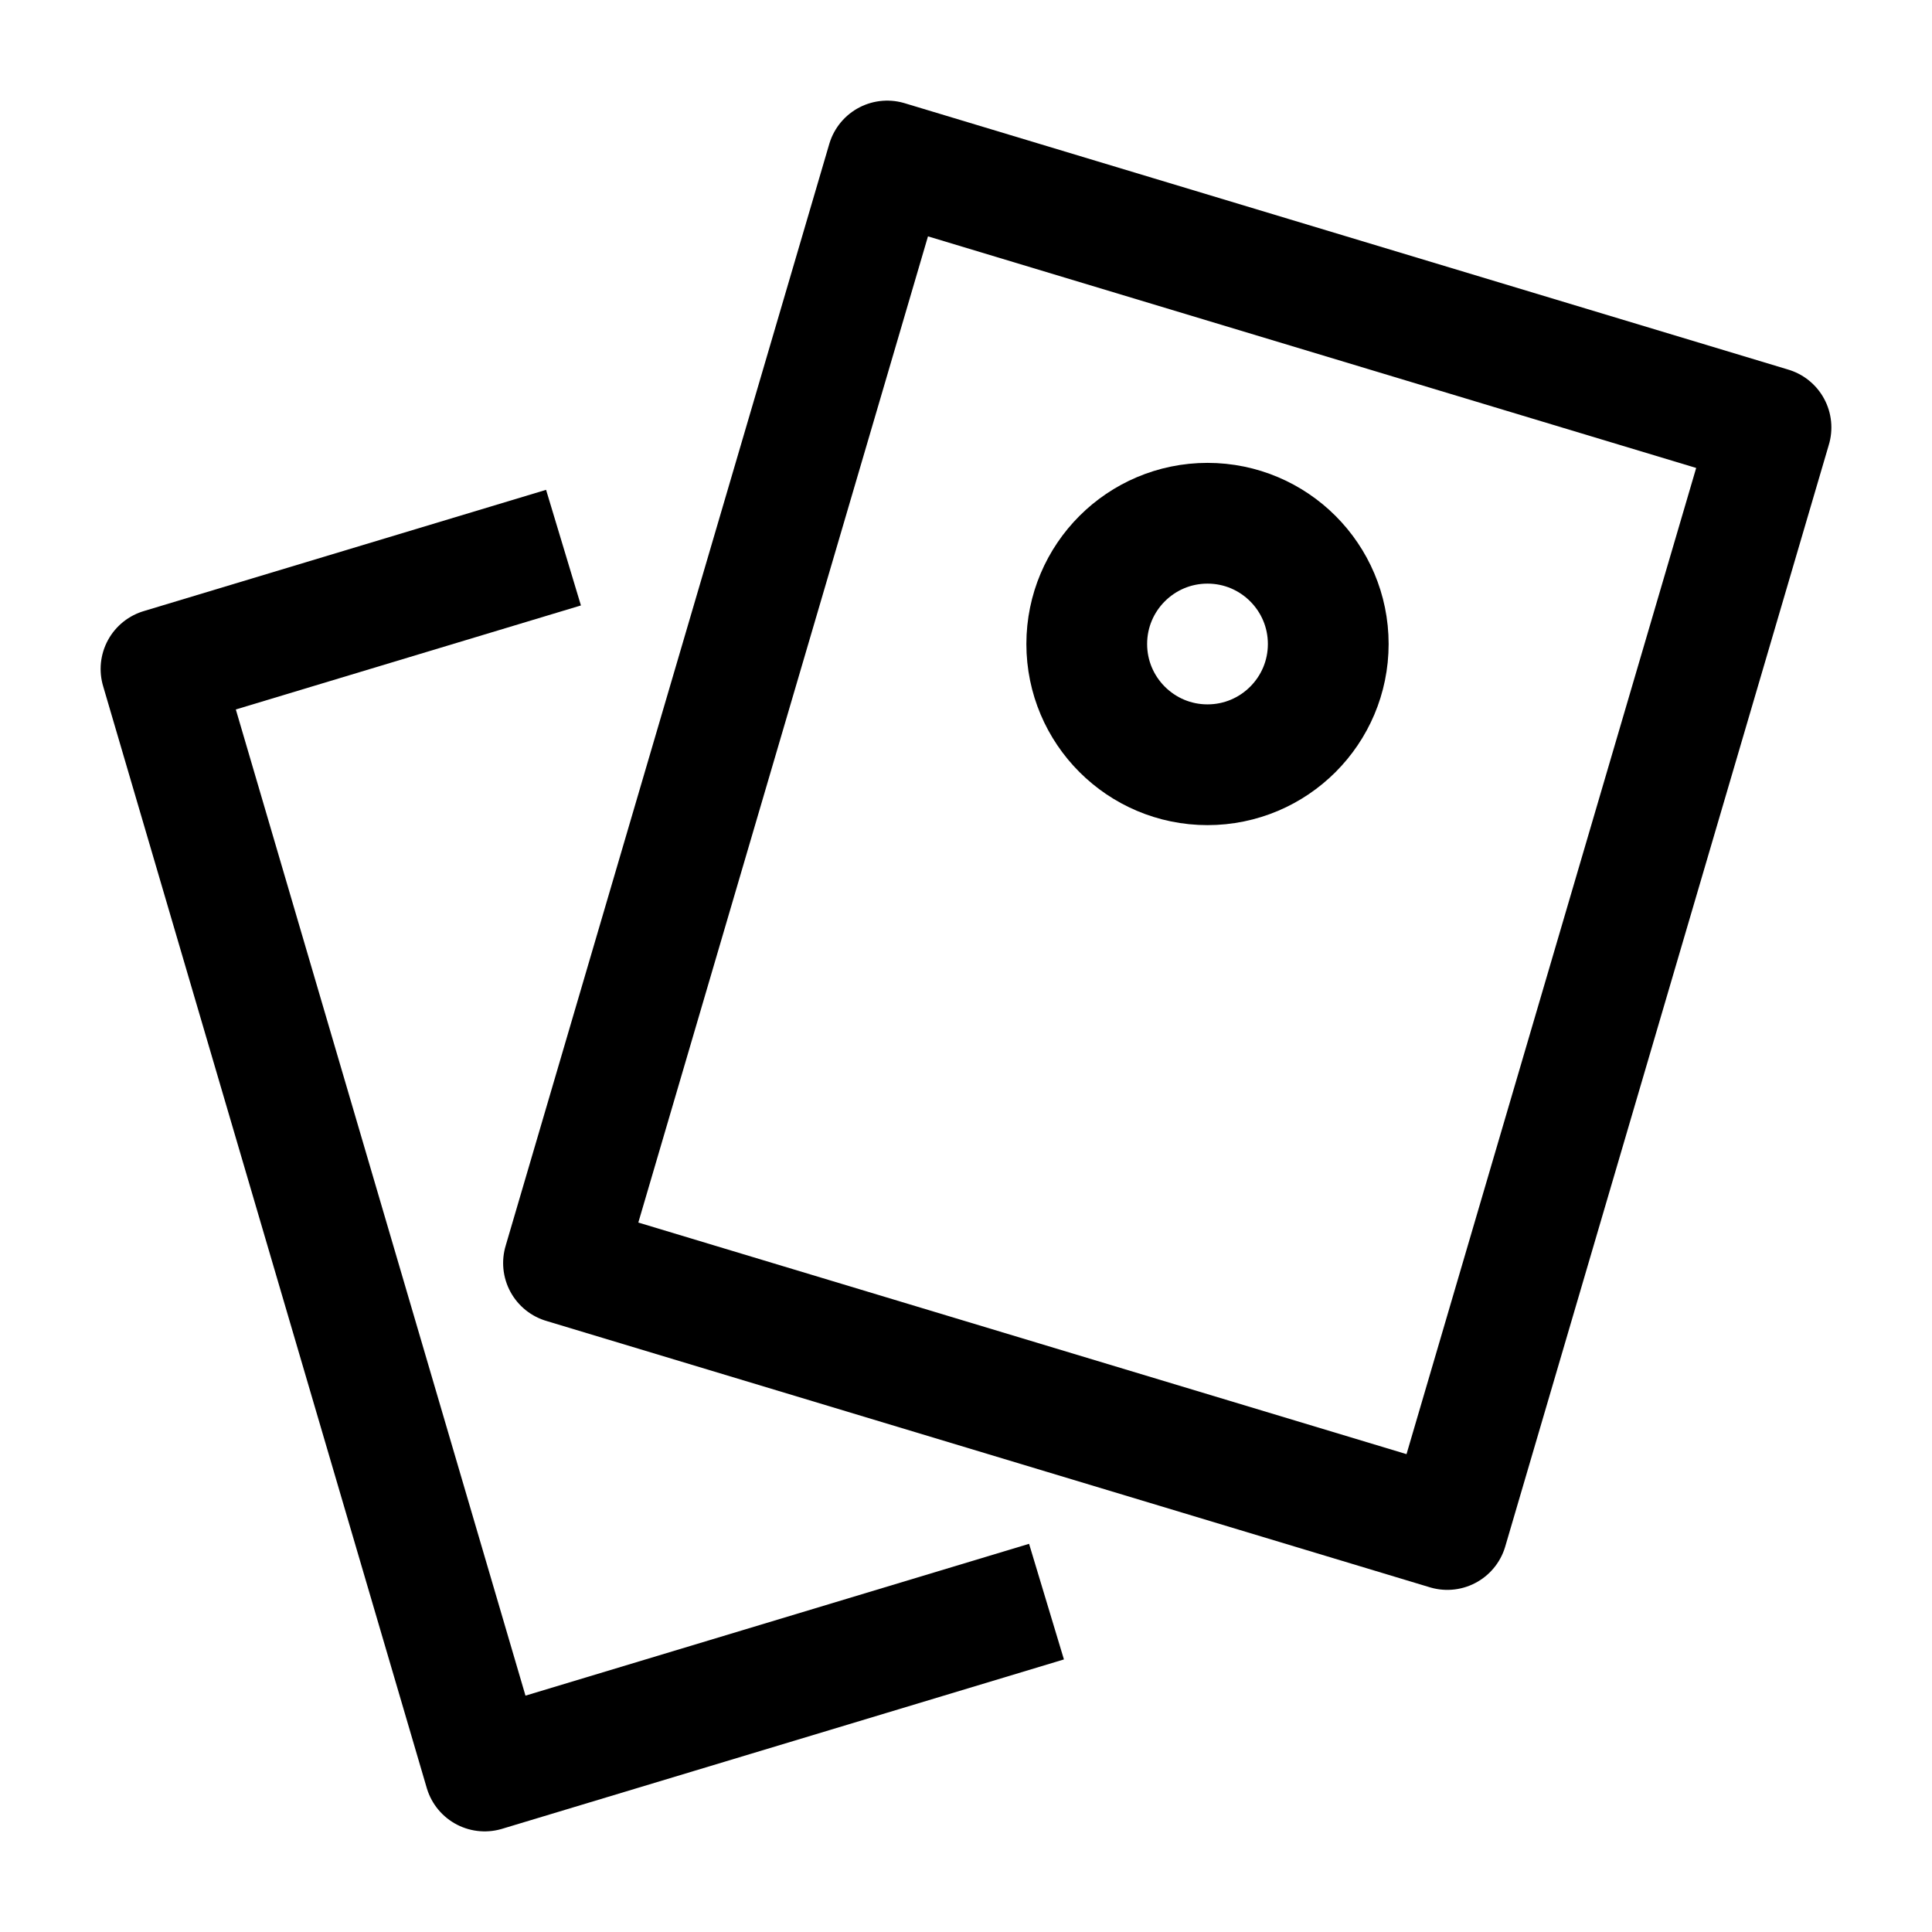 <svg width="24" height="24" viewBox="0 0 24 24" fill="none" xmlns="http://www.w3.org/2000/svg">
    <path d="M16.5 8C16.5 8.828 15.828 9.5 15 9.5C14.172 9.5 13.5 8.828 13.5 8C13.5 7.172 14.172 6.5 15 6.5C15.828 6.5 16.5 7.172 16.5 8Z" stroke="currentColor" stroke-width="1.5"/>
    <path d="M22 5.31L11.021 2L7 15.69L17.979 19L22 5.31Z" stroke="currentColor" stroke-width="1.5" stroke-linecap="round" stroke-linejoin="round"/>
    <path d="M7 6.803L2 8.31L6.021 22L13 19.896" stroke="currentColor" stroke-width="1.5" stroke-linejoin="round"/>
</svg>
